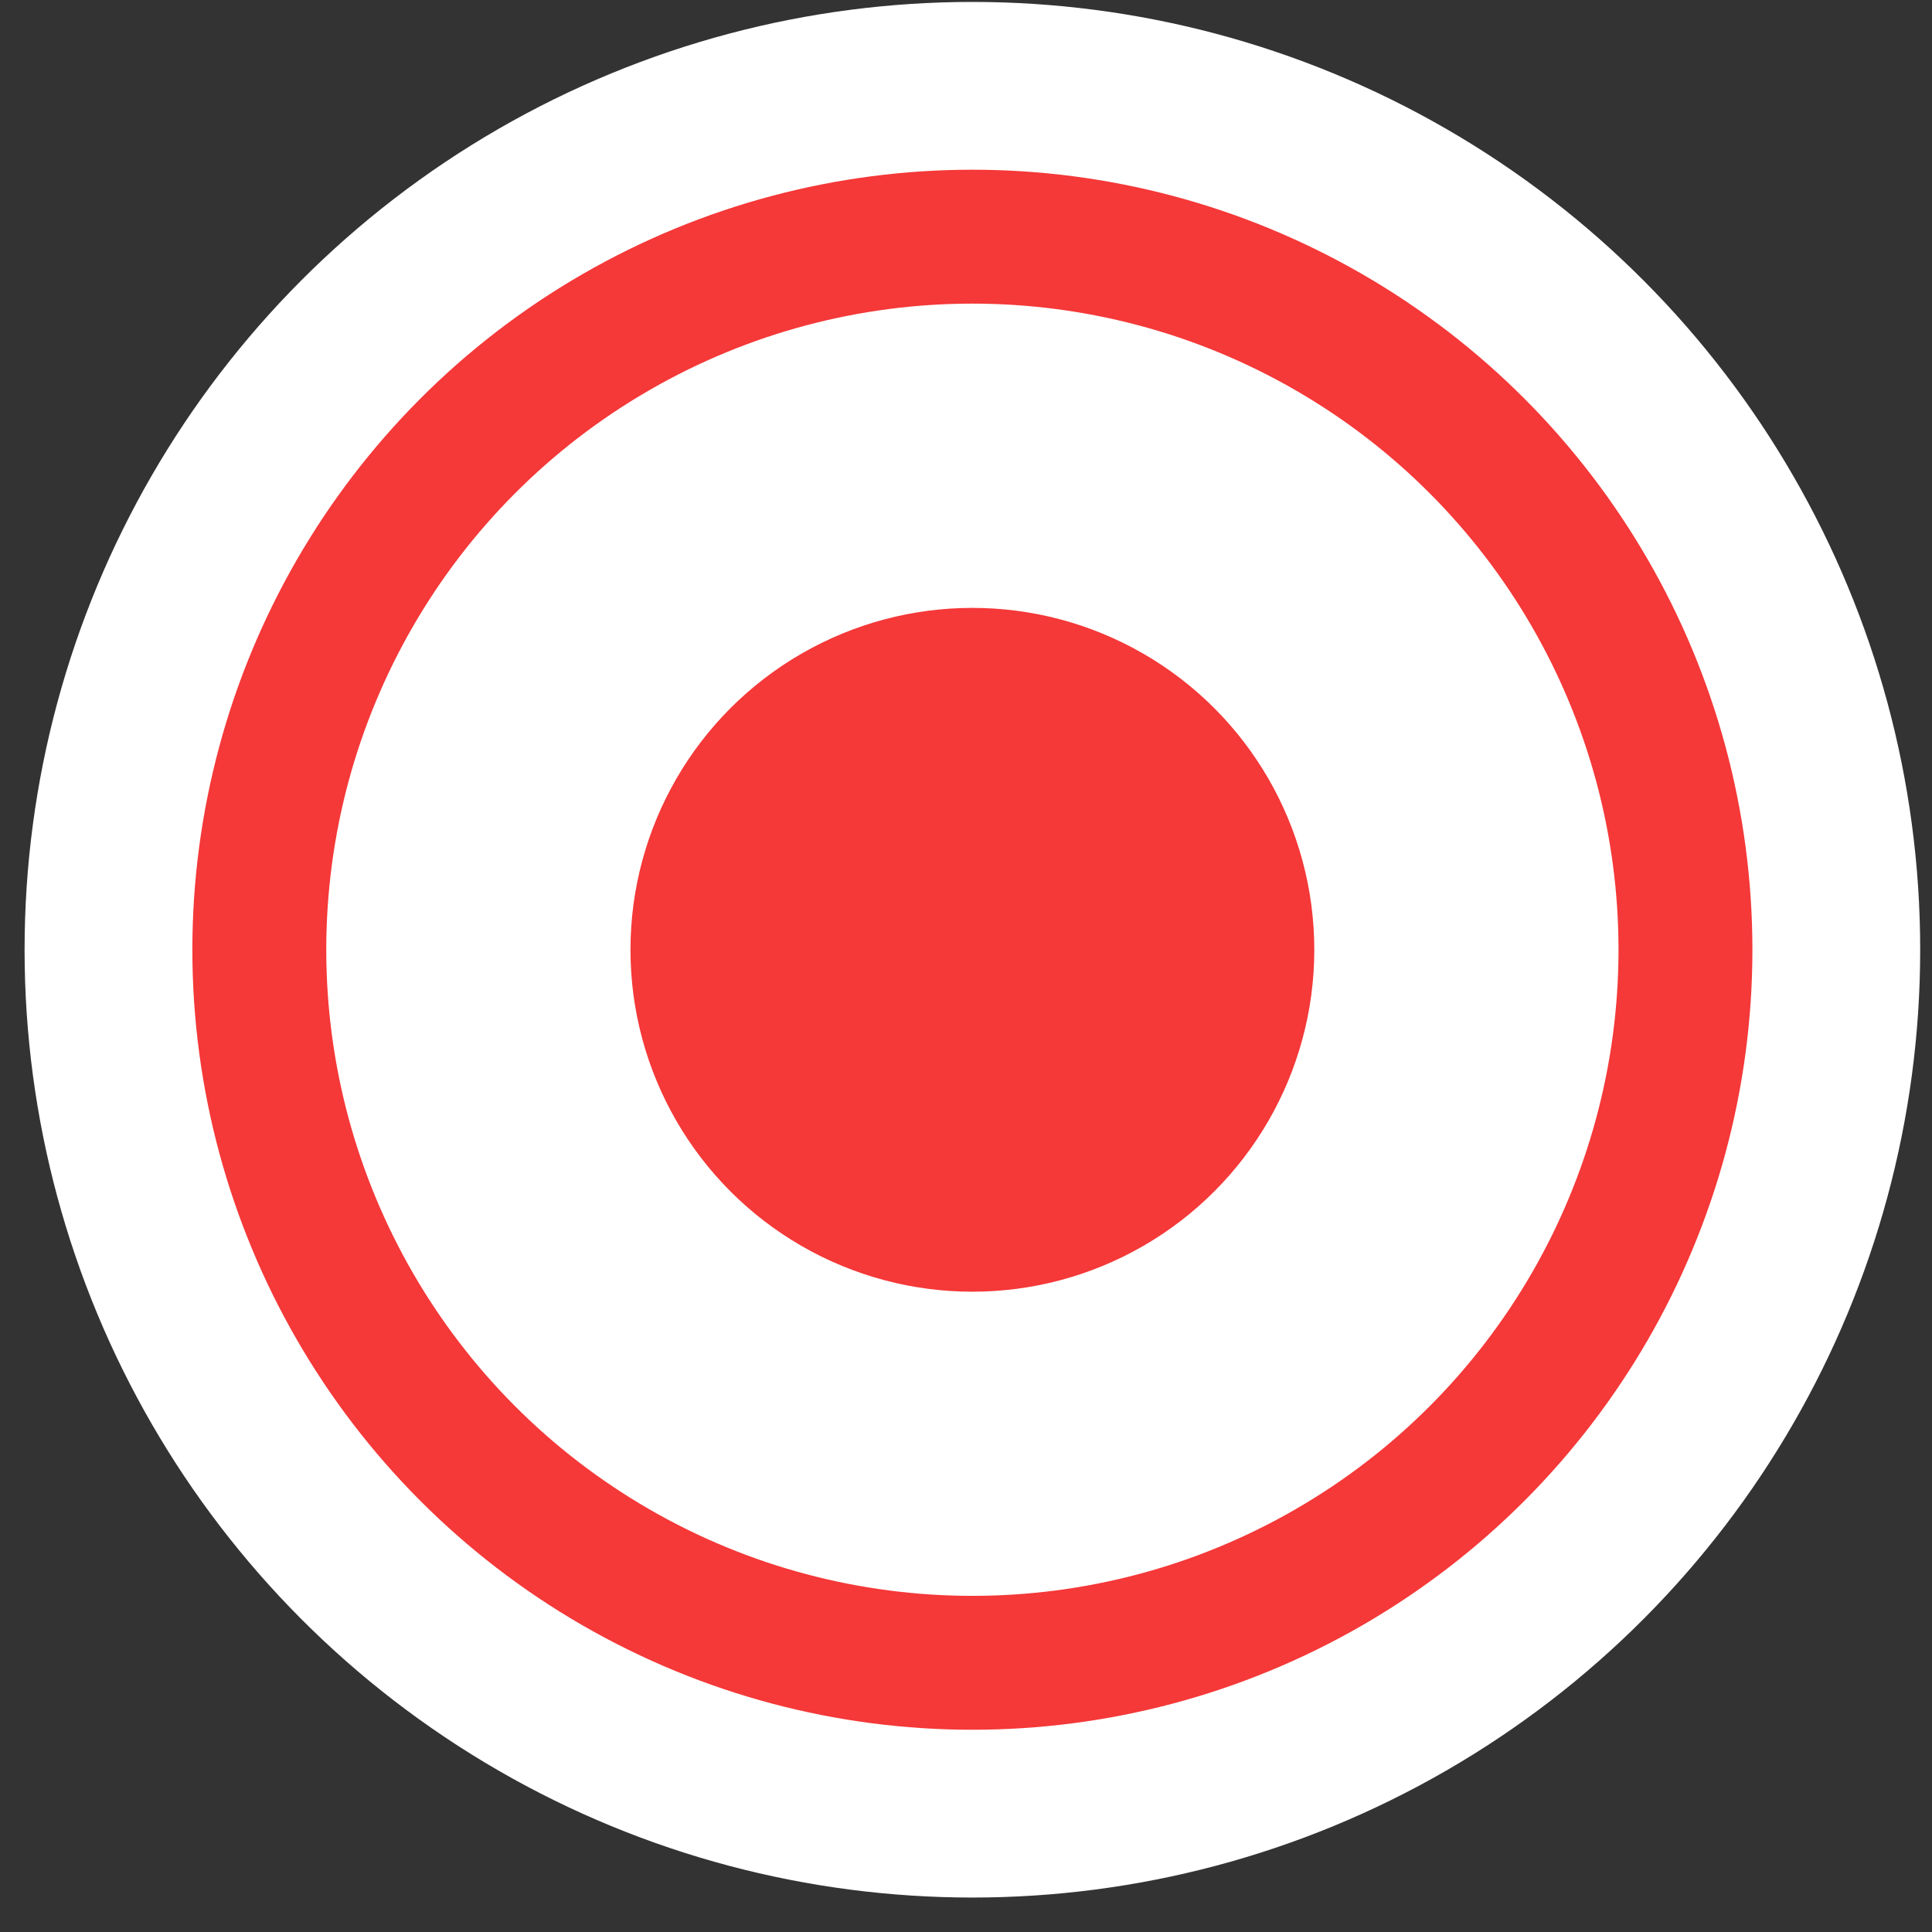 <svg width="36" height="36" viewBox="0 0 36 36" fill="none" xmlns="http://www.w3.org/2000/svg">
<rect x="0" y="0" width="36" height="36" fill="#333333" stroke="none"/>
<circle cx="18.119" cy="17.697" r="17.661" fill="white"/>
<circle cx="18.119" cy="17.697" r="13.287" fill="white" stroke="#F53838" stroke-width="2.495"/>
<circle cx="18.119" cy="17.698" r="6.371" fill="#F53838"/>
</svg>
